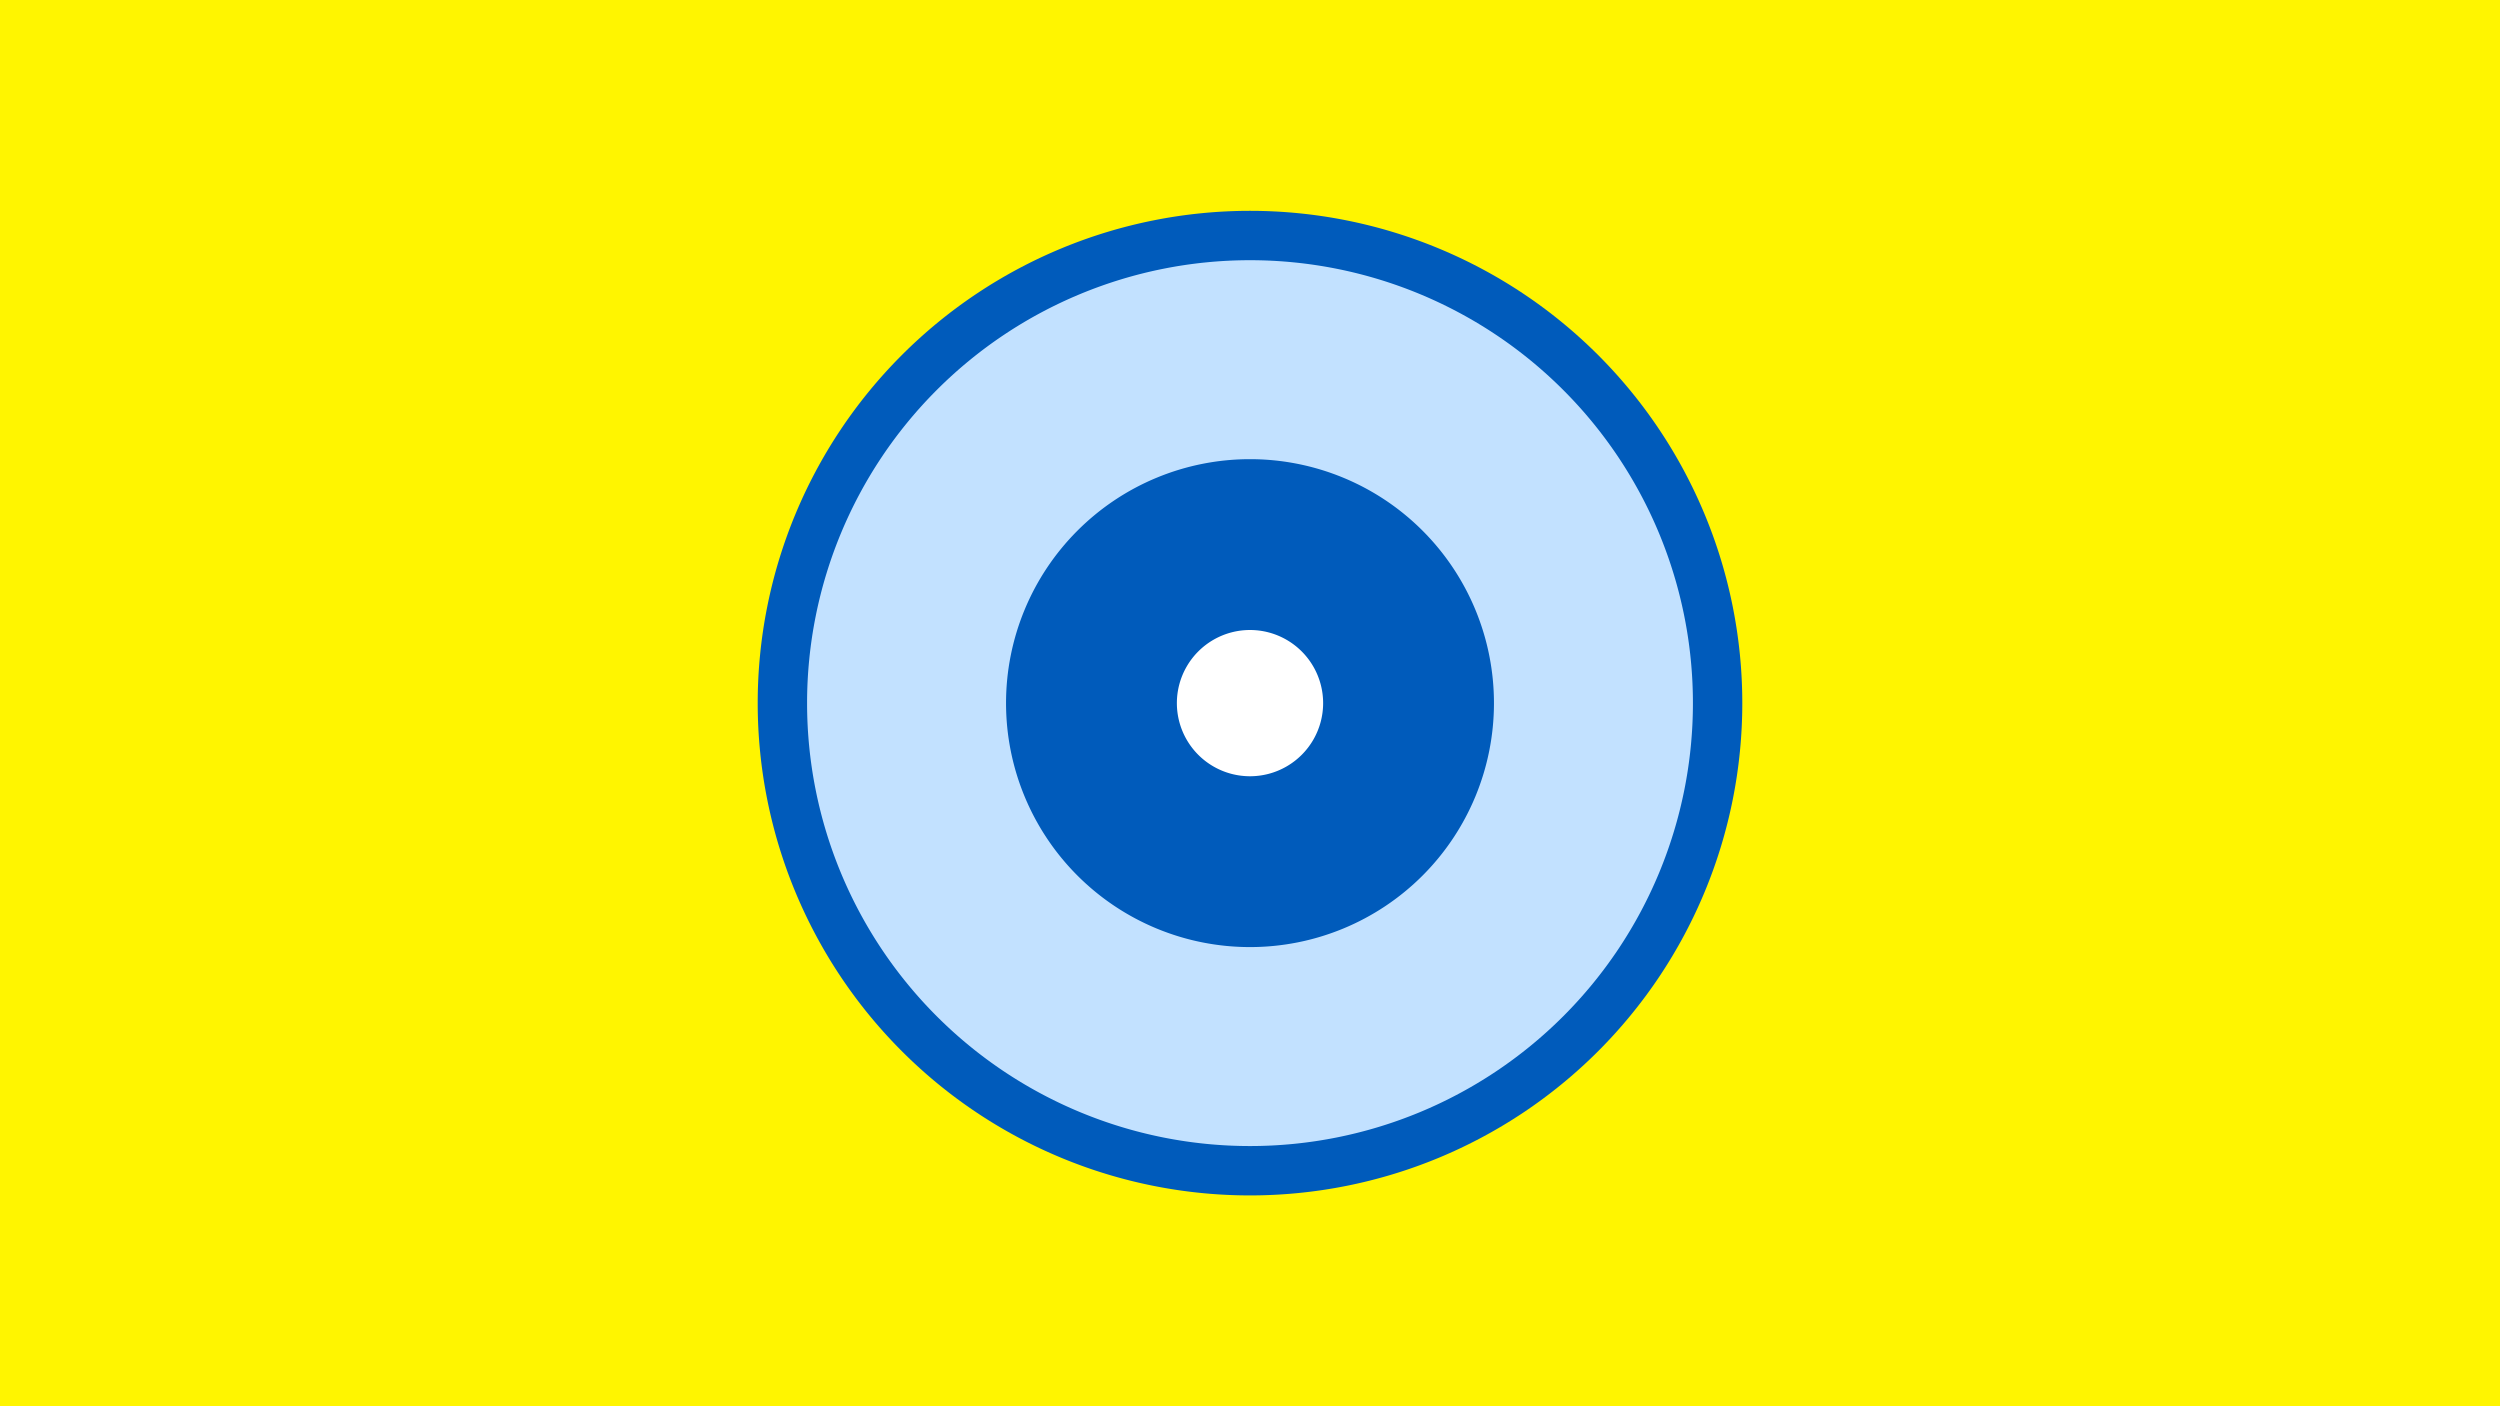 <svg width="1200" height="675" viewBox="-500 -500 1200 675" xmlns="http://www.w3.org/2000/svg"><title>19607-10207052721</title><path d="M-500-500h1200v675h-1200z" fill="#fff500"/><path d="M336.3-162.5a236.3 236.3 0 1 1-472.6 0 236.3 236.3 0 1 1 472.6 0z" fill="#005bbb"/><path d="M312.6-162.5a212.6 212.6 0 1 1-425.2 0 212.6 212.6 0 1 1 425.2 0z m-329.7 0a117.1 117.1 0 1 0 234.2 0 117.1 117.1 0 1 0-234.2 0z" fill="#c2e1ff"/><path d="M135.1-162.5a35.1 35.1 0 1 1-70.2 0 35.1 35.1 0 1 1 70.2 0z" fill="#fff"/></svg>